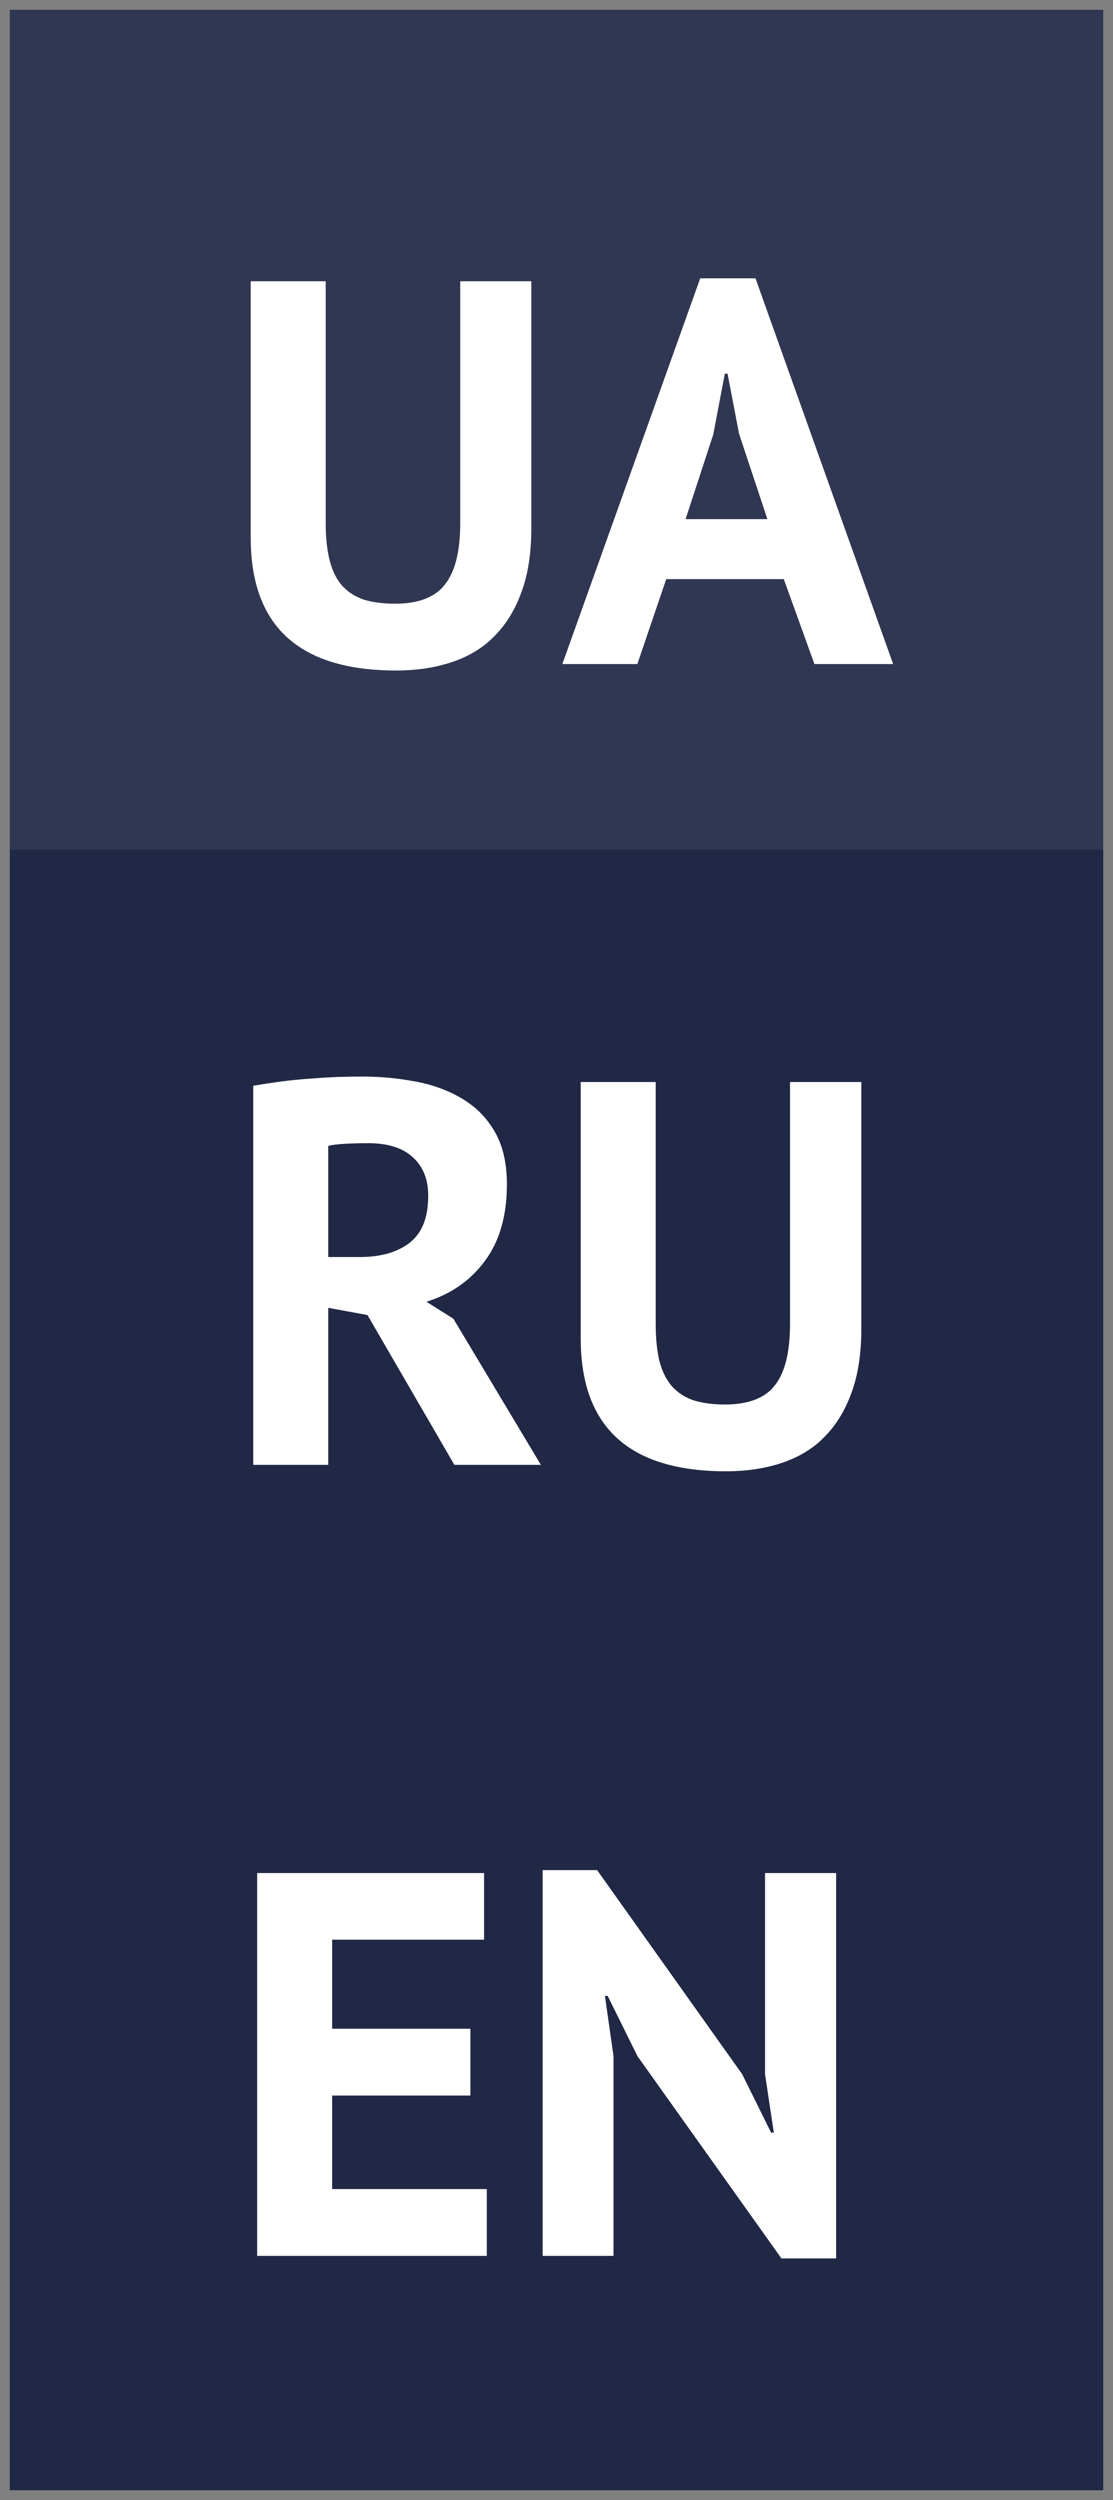 <svg width="57" height="128" viewBox="0 0 57 128" fill="none" xmlns="http://www.w3.org/2000/svg" xmlns:xlink="http://www.w3.org/1999/xlink">
	<rect x="0" y="0" width="57" height="128" fill="#808080" stroke="none"/>
	<desc>
			Created with Pixso.
	</desc>
	<defs>
		<clipPath id="clip109_5261">
			<rect id="Frame 7" rx="0" width="56" height="127" transform="translate(0.5 0.5)" fill="white" fill-opacity="0"/>
		</clipPath>
	</defs>
	<rect id="Frame 7" rx="0" width="56" height="127" transform="translate(0.5 0.5)" fill="#202846" fill-opacity="1"/>
	<g clip-path="url(#clip109_5261)">
		<rect id="Rectangle 63" width="57" height="43.5" fill="#C4C4C4" fill-opacity="0.1"/>
		<path id="UA" d="M34.12 29.65L40.14 29.65L41.71 34L45.74 34L38.69 14.25L35.86 14.25L28.8 34L32.64 34L34.12 29.65ZM27.21 14.4L23.57 14.4L23.57 26.77Q23.57 28.96 22.78 29.93Q22.7 30.03 22.62 30.12Q21.83 30.91 20.24 30.91Q19.34 30.91 18.66 30.71Q18.18 30.55 17.81 30.26Q17.67 30.14 17.54 30.01Q17.1 29.52 16.89 28.72Q16.68 27.92 16.68 26.77L16.68 14.4L12.84 14.4L12.84 27.53Q12.84 30.62 14.38 32.31Q16.23 34.33 20.29 34.33Q21.83 34.33 23.11 33.91Q24.18 33.56 24.97 32.9Q25.14 32.75 25.3 32.59Q26.2 31.7 26.7 30.33Q27.21 28.96 27.21 27.05L27.21 14.4ZM39.3 26.58L35.11 26.58L36.53 22.24L37.12 19.13L37.26 19.13L37.85 22.21L39.3 26.58Z" fill="#FFFFFF" fill-opacity="1" fill-rule="evenodd"/>
		<path id="RU" d="M14.35 55.38Q13.61 55.48 12.97 55.59L12.97 75L16.81 75L16.81 66.96L18.82 67.33L23.27 75L27.7 75L23.22 67.52L21.84 66.65Q23.02 66.28 23.89 65.56Q24.42 65.12 24.84 64.55Q25.96 63.04 25.96 60.63Q25.96 59.01 25.33 57.93Q24.96 57.29 24.43 56.81Q24.07 56.49 23.65 56.24Q22.6 55.62 21.27 55.37Q21.26 55.37 21.25 55.37Q19.93 55.12 18.57 55.12Q17.98 55.12 17.28 55.14Q16.58 55.17 15.83 55.23Q15.1 55.28 14.35 55.38ZM44.11 55.4L40.46 55.4L40.46 67.77Q40.46 69.96 39.68 70.93Q39.6 71.03 39.52 71.12Q38.73 71.91 37.13 71.91Q36.24 71.91 35.56 71.71Q35.08 71.55 34.71 71.26Q34.57 71.14 34.44 71.01Q34 70.52 33.78 69.72Q33.58 68.92 33.58 67.77L33.58 55.4L29.74 55.4L29.74 68.53Q29.74 71.62 31.28 73.31Q33.12 75.33 37.19 75.33Q38.73 75.33 40.01 74.91Q41.08 74.56 41.87 73.9Q42.04 73.75 42.2 73.59Q43.1 72.7 43.6 71.33Q44.11 69.96 44.11 68.05L44.11 55.4ZM17.69 58.56Q18.26 58.53 18.85 58.53Q20.36 58.53 21.14 59.25Q21.33 59.42 21.47 59.62Q21.93 60.26 21.93 61.22Q21.93 62.71 21.18 63.45Q21.08 63.55 20.98 63.63Q20.03 64.36 18.43 64.36L16.81 64.36L16.81 58.67Q17.11 58.59 17.69 58.56Z" fill="#FFFFFF" fill-opacity="1" fill-rule="evenodd"/>
		<path id="EN" d="M31.12 102.19L32.65 105.28L40.02 115.63L42.82 115.63L42.82 95.9L39.18 95.9L39.18 106.2L39.63 109.19L39.49 109.19L38.01 106.2L30.58 95.75L27.79 95.75L27.79 115.5L31.42 115.5L31.42 105.28L30.98 102.19L31.12 102.19ZM24.79 95.9L13.17 95.9L13.17 115.5L24.93 115.5L24.93 112.08L17.01 112.08L17.01 107.29L24.09 107.29L24.09 103.87L17.01 103.87L17.01 99.31L24.79 99.31L24.79 95.9Z" fill="#FFFFFF" fill-opacity="1" fill-rule="evenodd"/>
	</g>
</svg>
